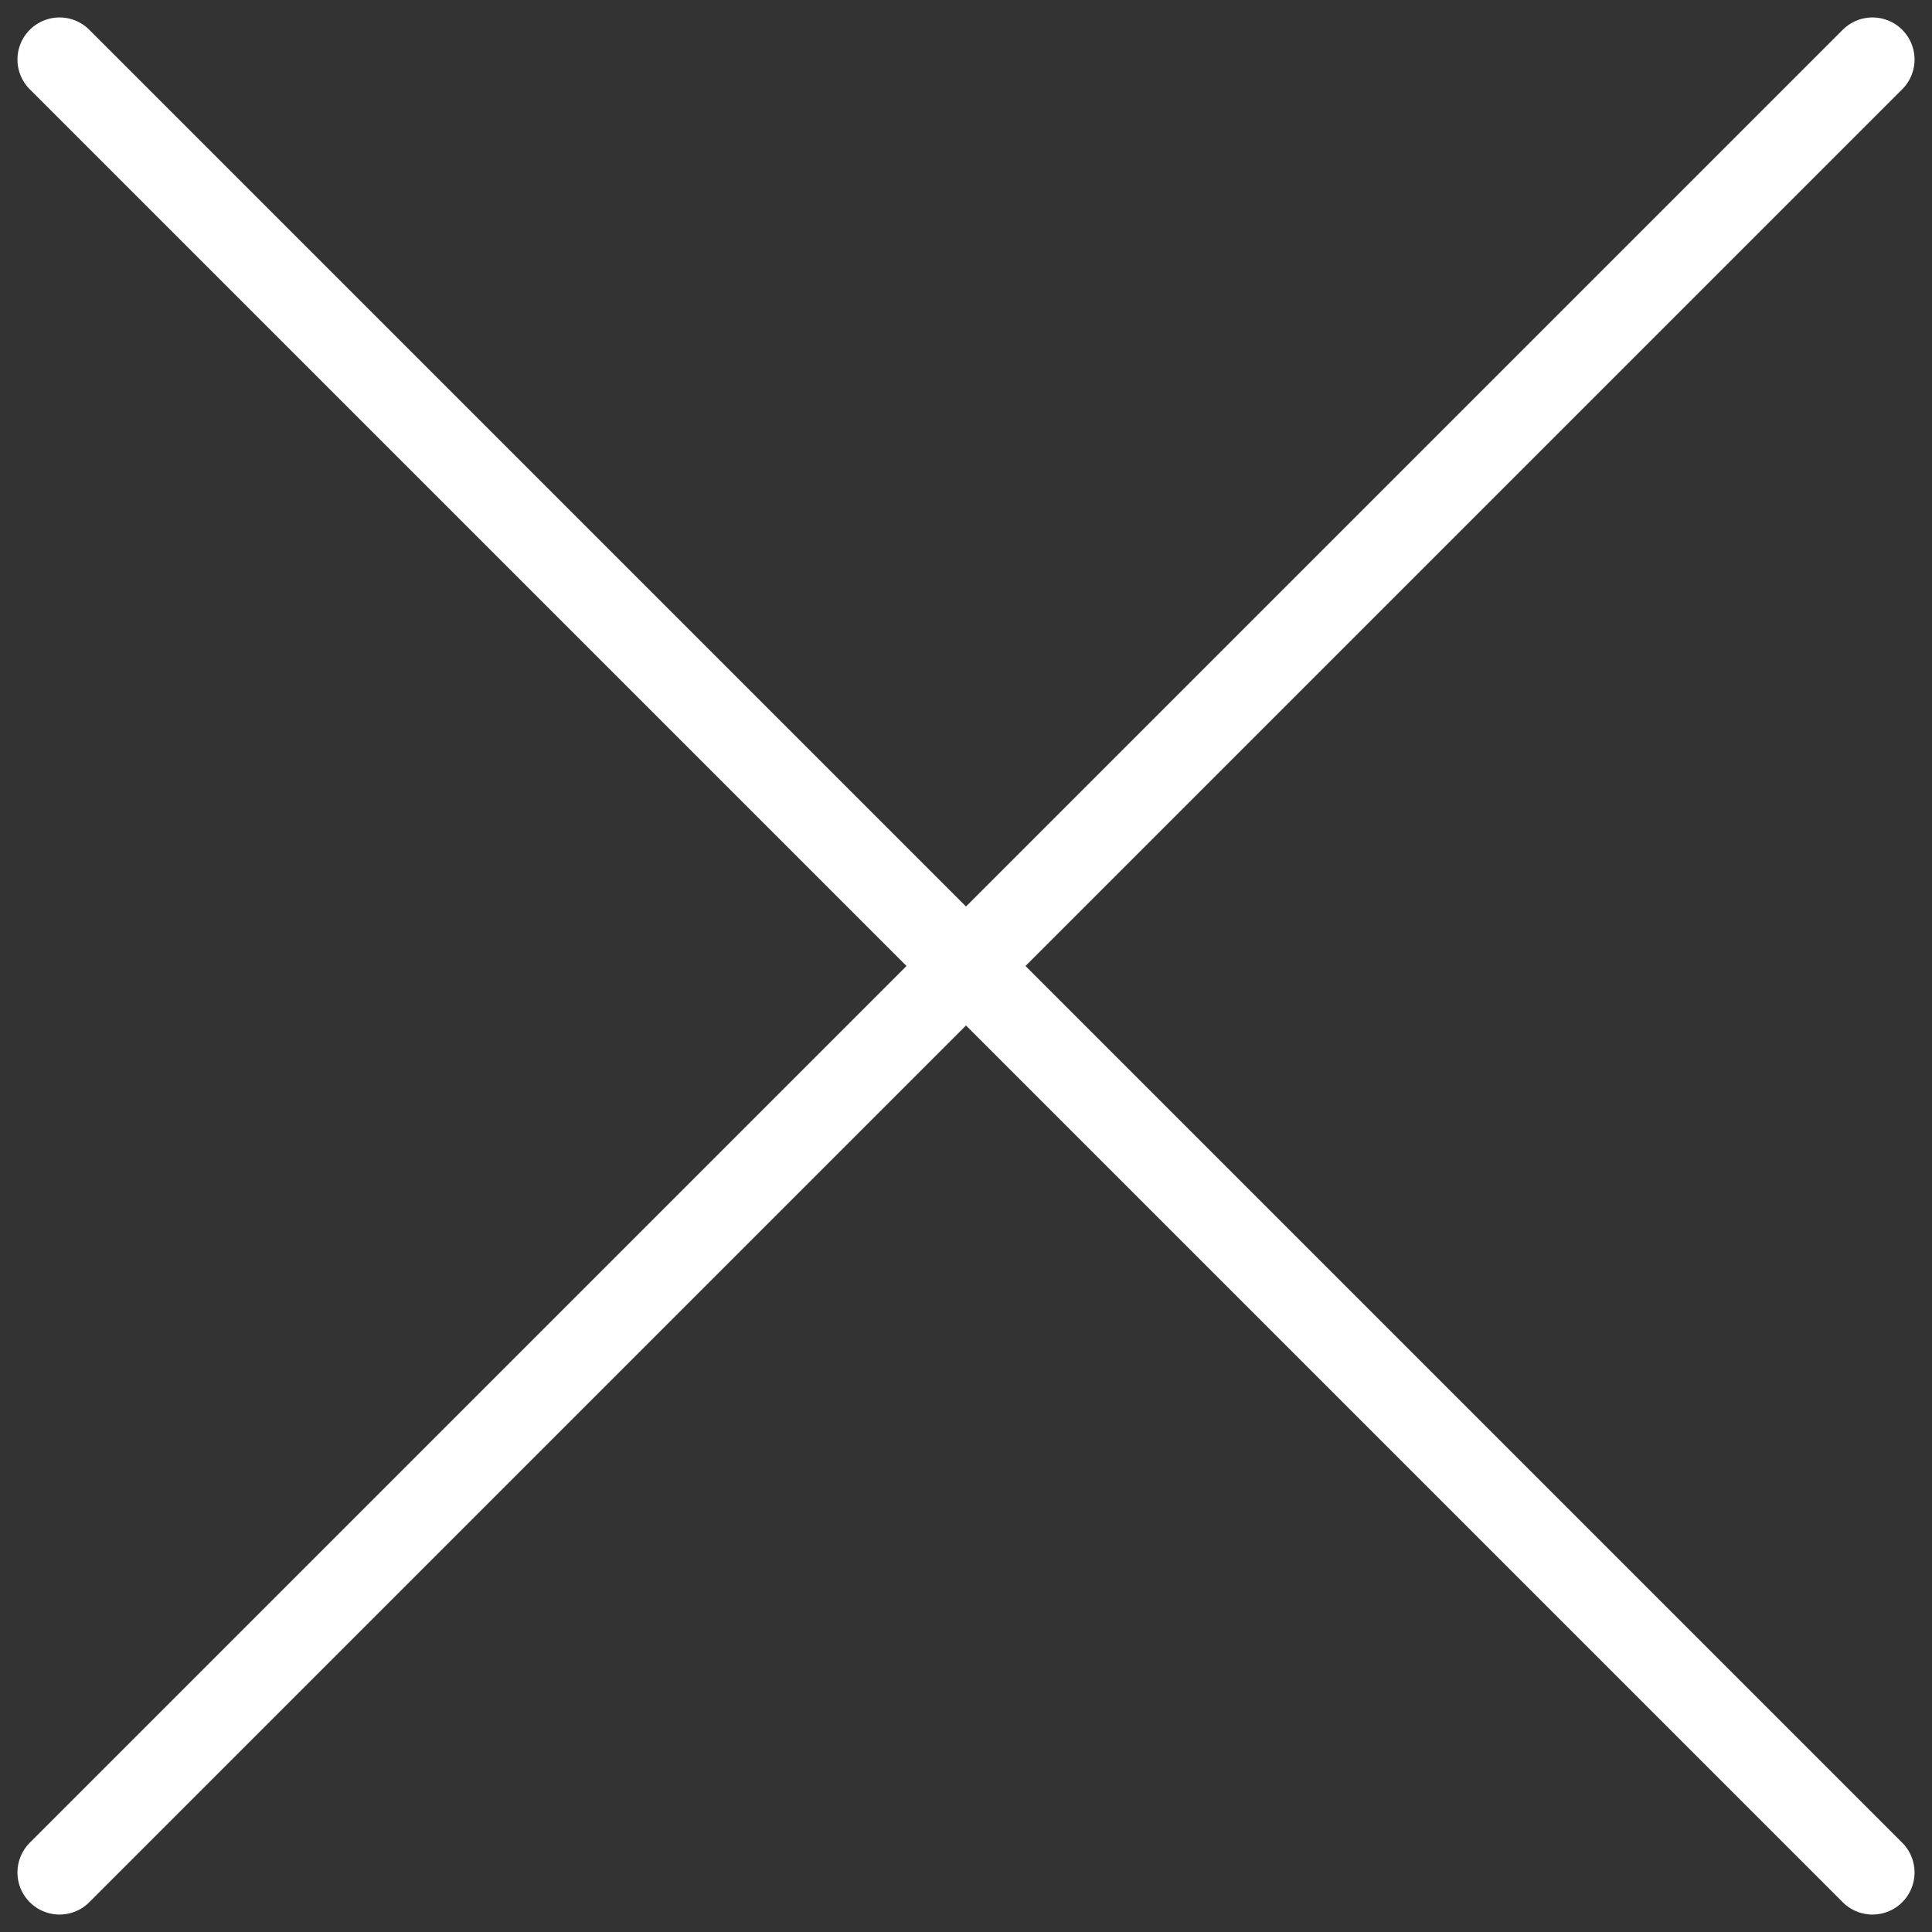 <svg xmlns="http://www.w3.org/2000/svg" width="25.576" height="25.576" viewBox="0 0 25.576 25.576">
  <rect x="0" y="0" width="25.576" height="25.576" fill="#333333" stroke="none"/>
  <g id="グループ_1338" data-name="グループ 1338" transform="translate(0.788 0.788)">
    <line id="線_356" data-name="線 356" x2="24" y2="24" fill="none" stroke="#fff" stroke-linecap="round" stroke-miterlimit="10" stroke-width="1.114"/>
    <line id="線_357" data-name="線 357" x1="24" y2="24" fill="none" stroke="#fff" stroke-linecap="round" stroke-miterlimit="10" stroke-width="1.114"/>
  </g>
</svg>

